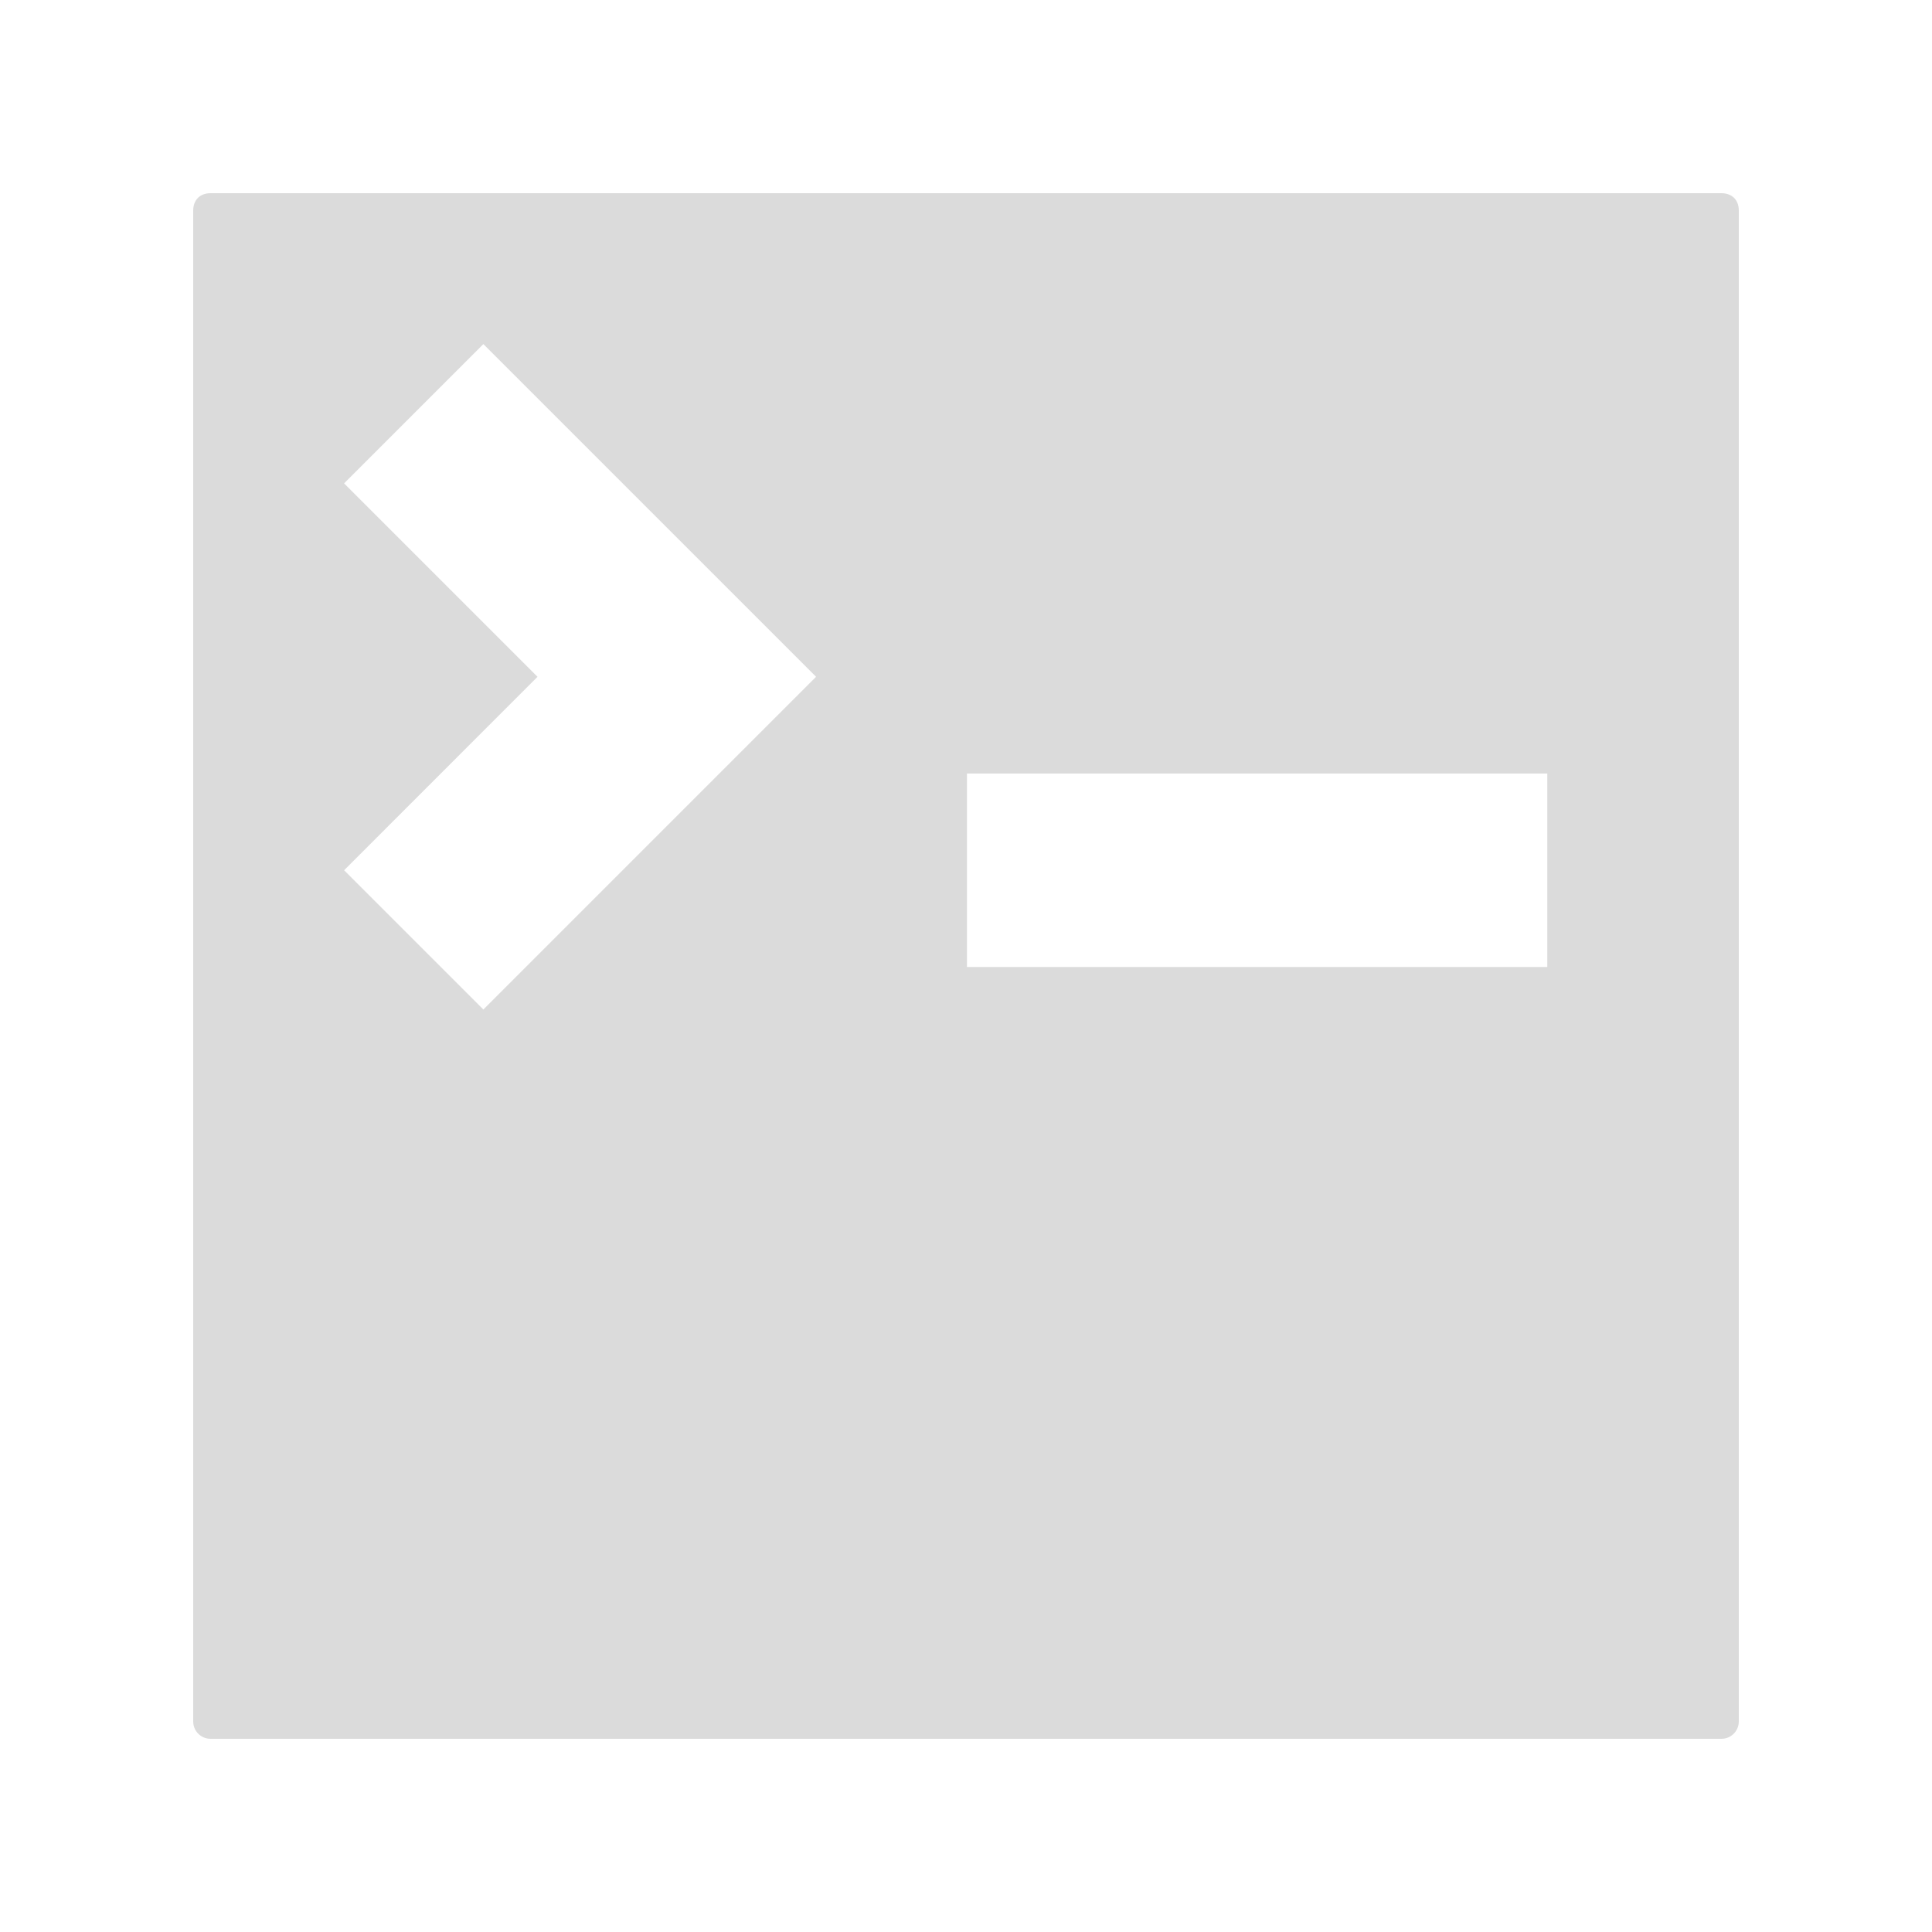 <svg width="100" height="100" viewBox="0 0 100 100" fill="none" xmlns="http://www.w3.org/2000/svg">
<g filter="url(#filter0_f_8_139)">
<path d="M10.901 10C10.3 10 10 10.4 10 10.901V89.099C10 89.6 10.4 90 10.901 90H89.099C89.6 90 90 89.6 90 89.099V10.901C90 10.3 89.6 10 89.099 10L10.901 10ZM25.019 17.81L42.24 35.031L25.019 52.253L17.81 45.044L27.822 35.031L17.81 25.019L25.019 17.81ZM50.05 40.038H80.088V50.05H50.05V40.038Z" fill="#DBDBDB"/>
</g>
<defs>
<filter id="filter0_f_8_139" x="0" y="0" width="100" height="100" filterUnits="userSpaceOnUse" color-interpolation-filters="sRGB">
<feFlood flood-opacity="0" result="BackgroundImageFix"/>
<feBlend mode="normal" in="SourceGraphic" in2="BackgroundImageFix" result="shape"/>
<feGaussianBlur stdDeviation="5" result="effect1_foregroundBlur_8_139"/>
</filter>
</defs>
</svg>
